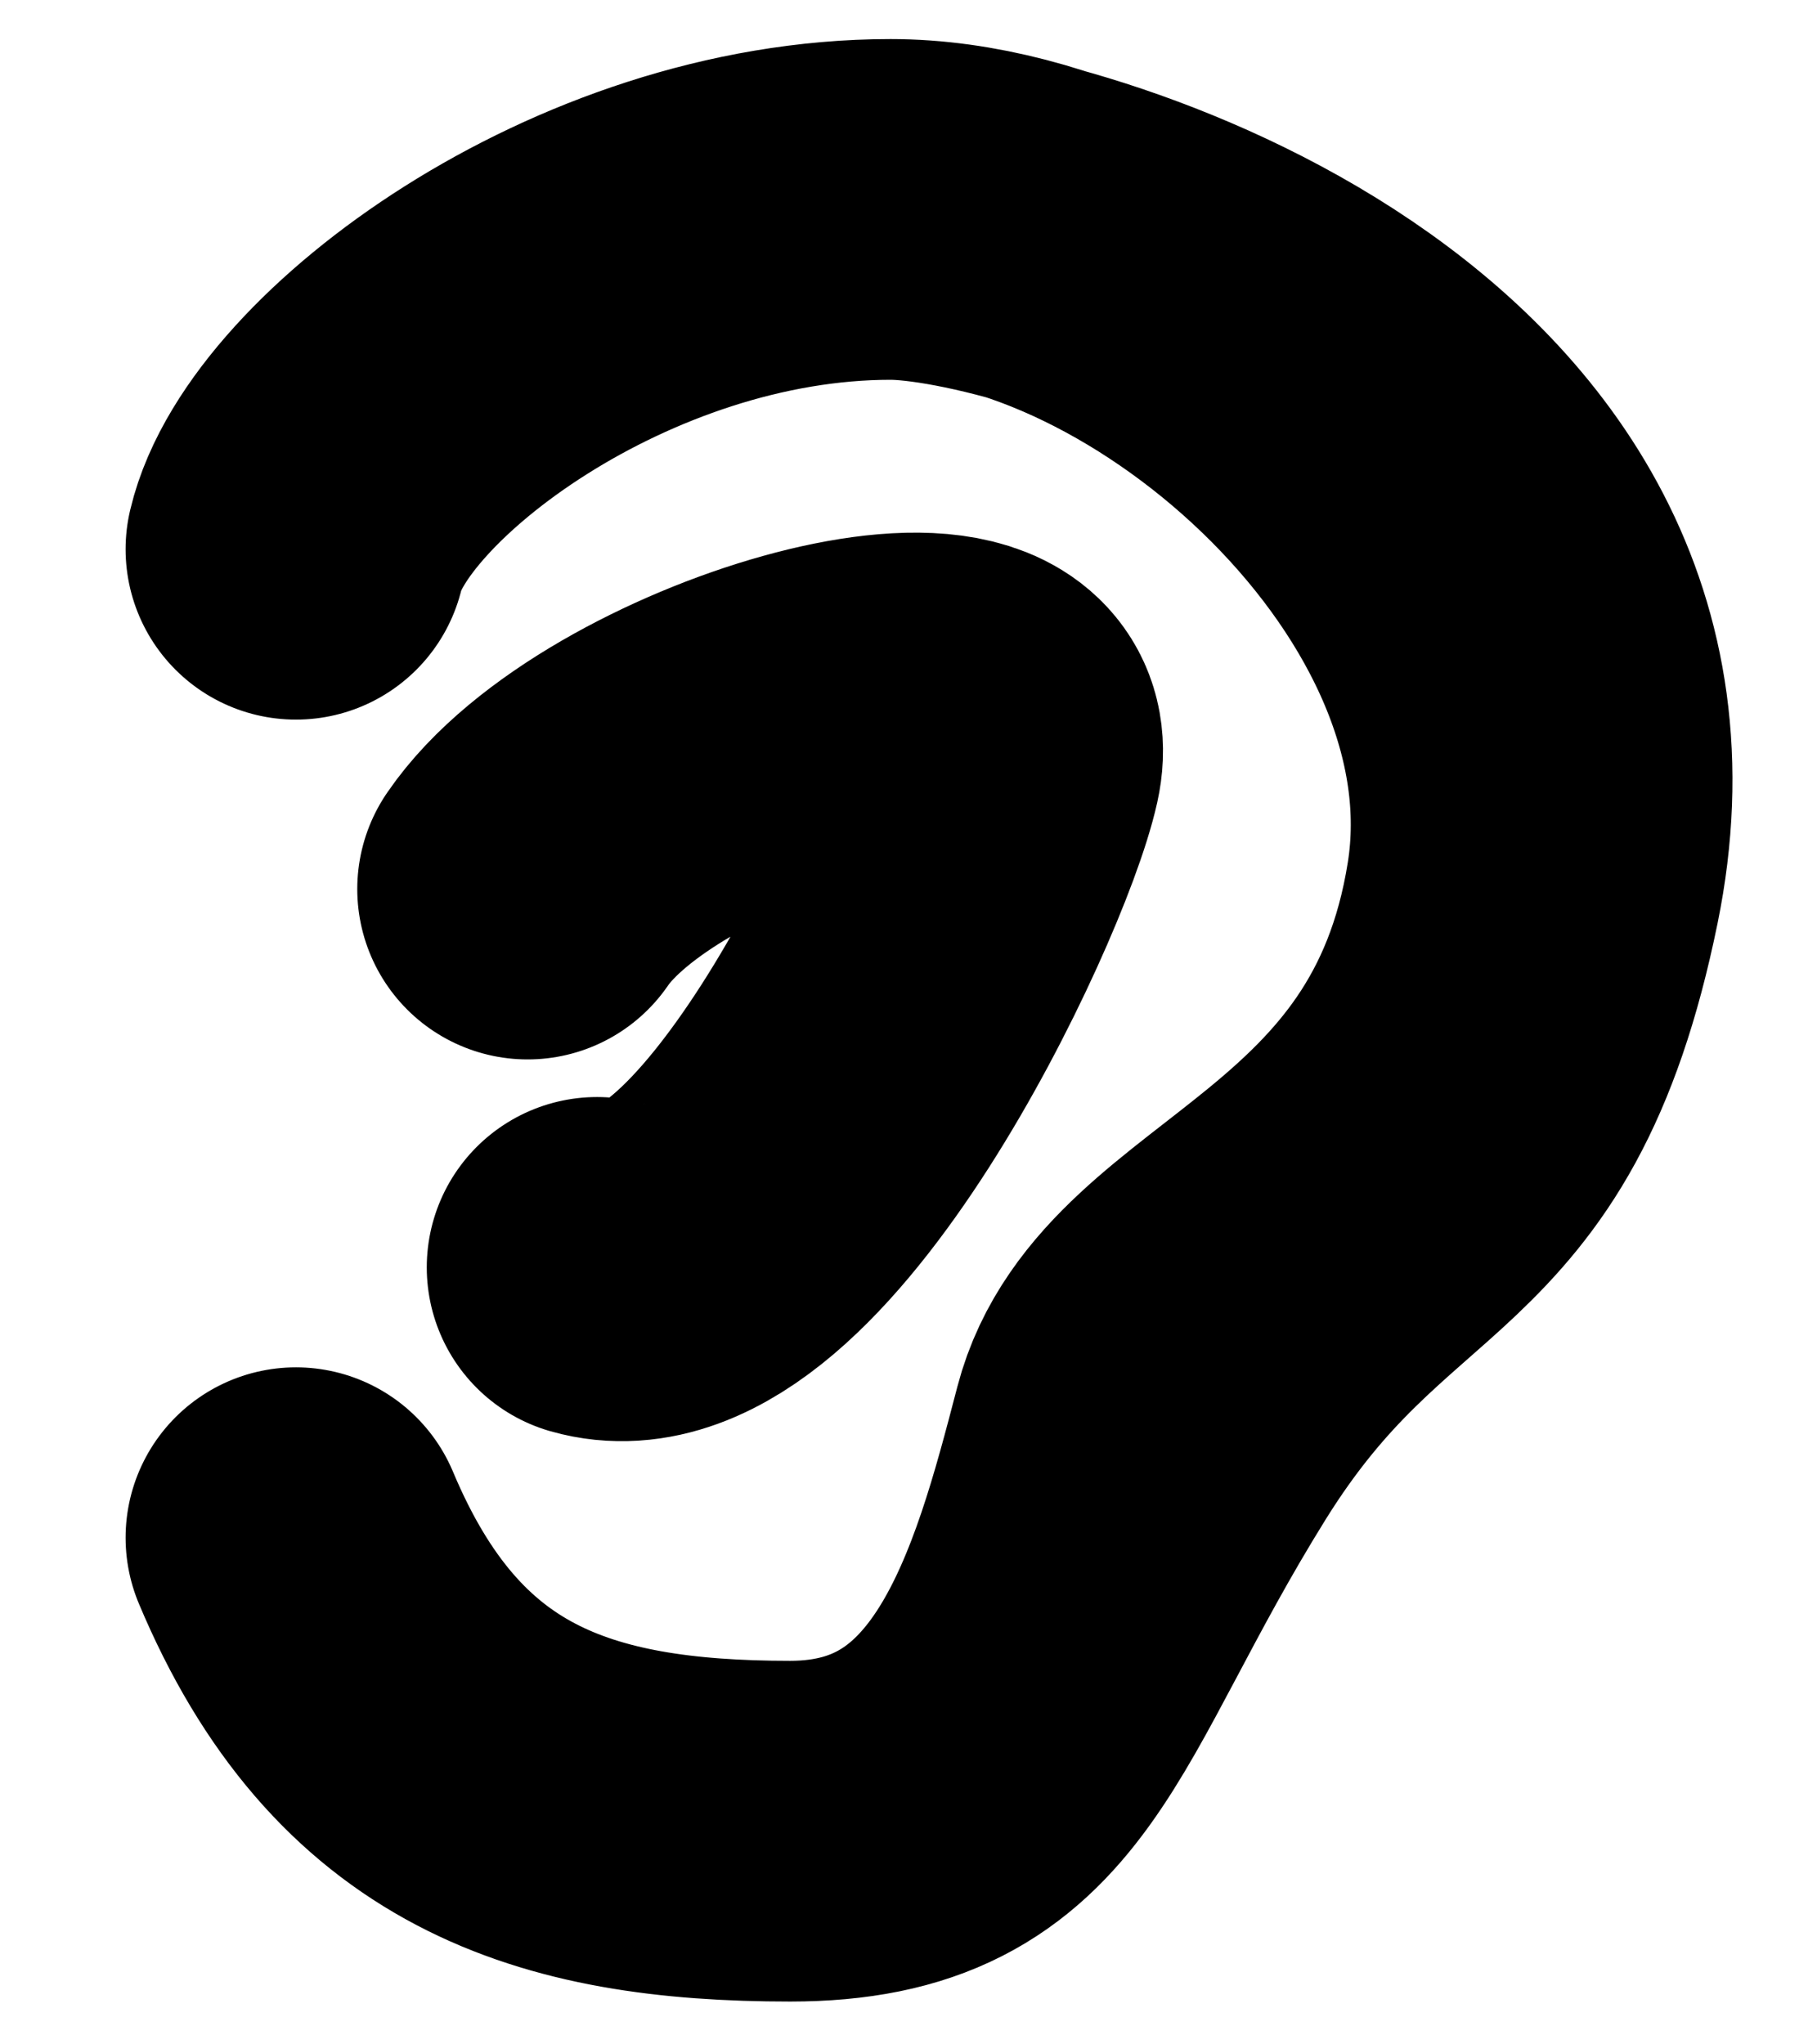 <svg width="16" height="18" viewBox="0 0 16 18" fill="none" xmlns="http://www.w3.org/2000/svg">
<path d="M2.606 4.836C2.878 3.68 5.285 1.844 7.842 1.844M7.842 1.844C10.399 1.844 13.825 4.836 13.35 7.828C12.874 10.819 10.29 11.024 9.882 12.587C9.474 14.151 8.957 16.123 6.958 16.123M7.842 1.844C9.199 1.844 14.551 3.435 13.655 7.828C13.043 10.825 11.795 10.343 10.399 12.587C9.003 14.832 8.957 16.123 6.958 16.123M6.958 16.123C4.96 16.123 3.491 15.647 2.606 13.539M4.646 7.828C5.53 6.536 8.998 5.516 8.726 6.74C8.508 7.719 6.686 11.567 5.258 11.159" stroke="black" stroke-width="3" stroke-linecap="round" stroke-linejoin="round"/>
</svg>
